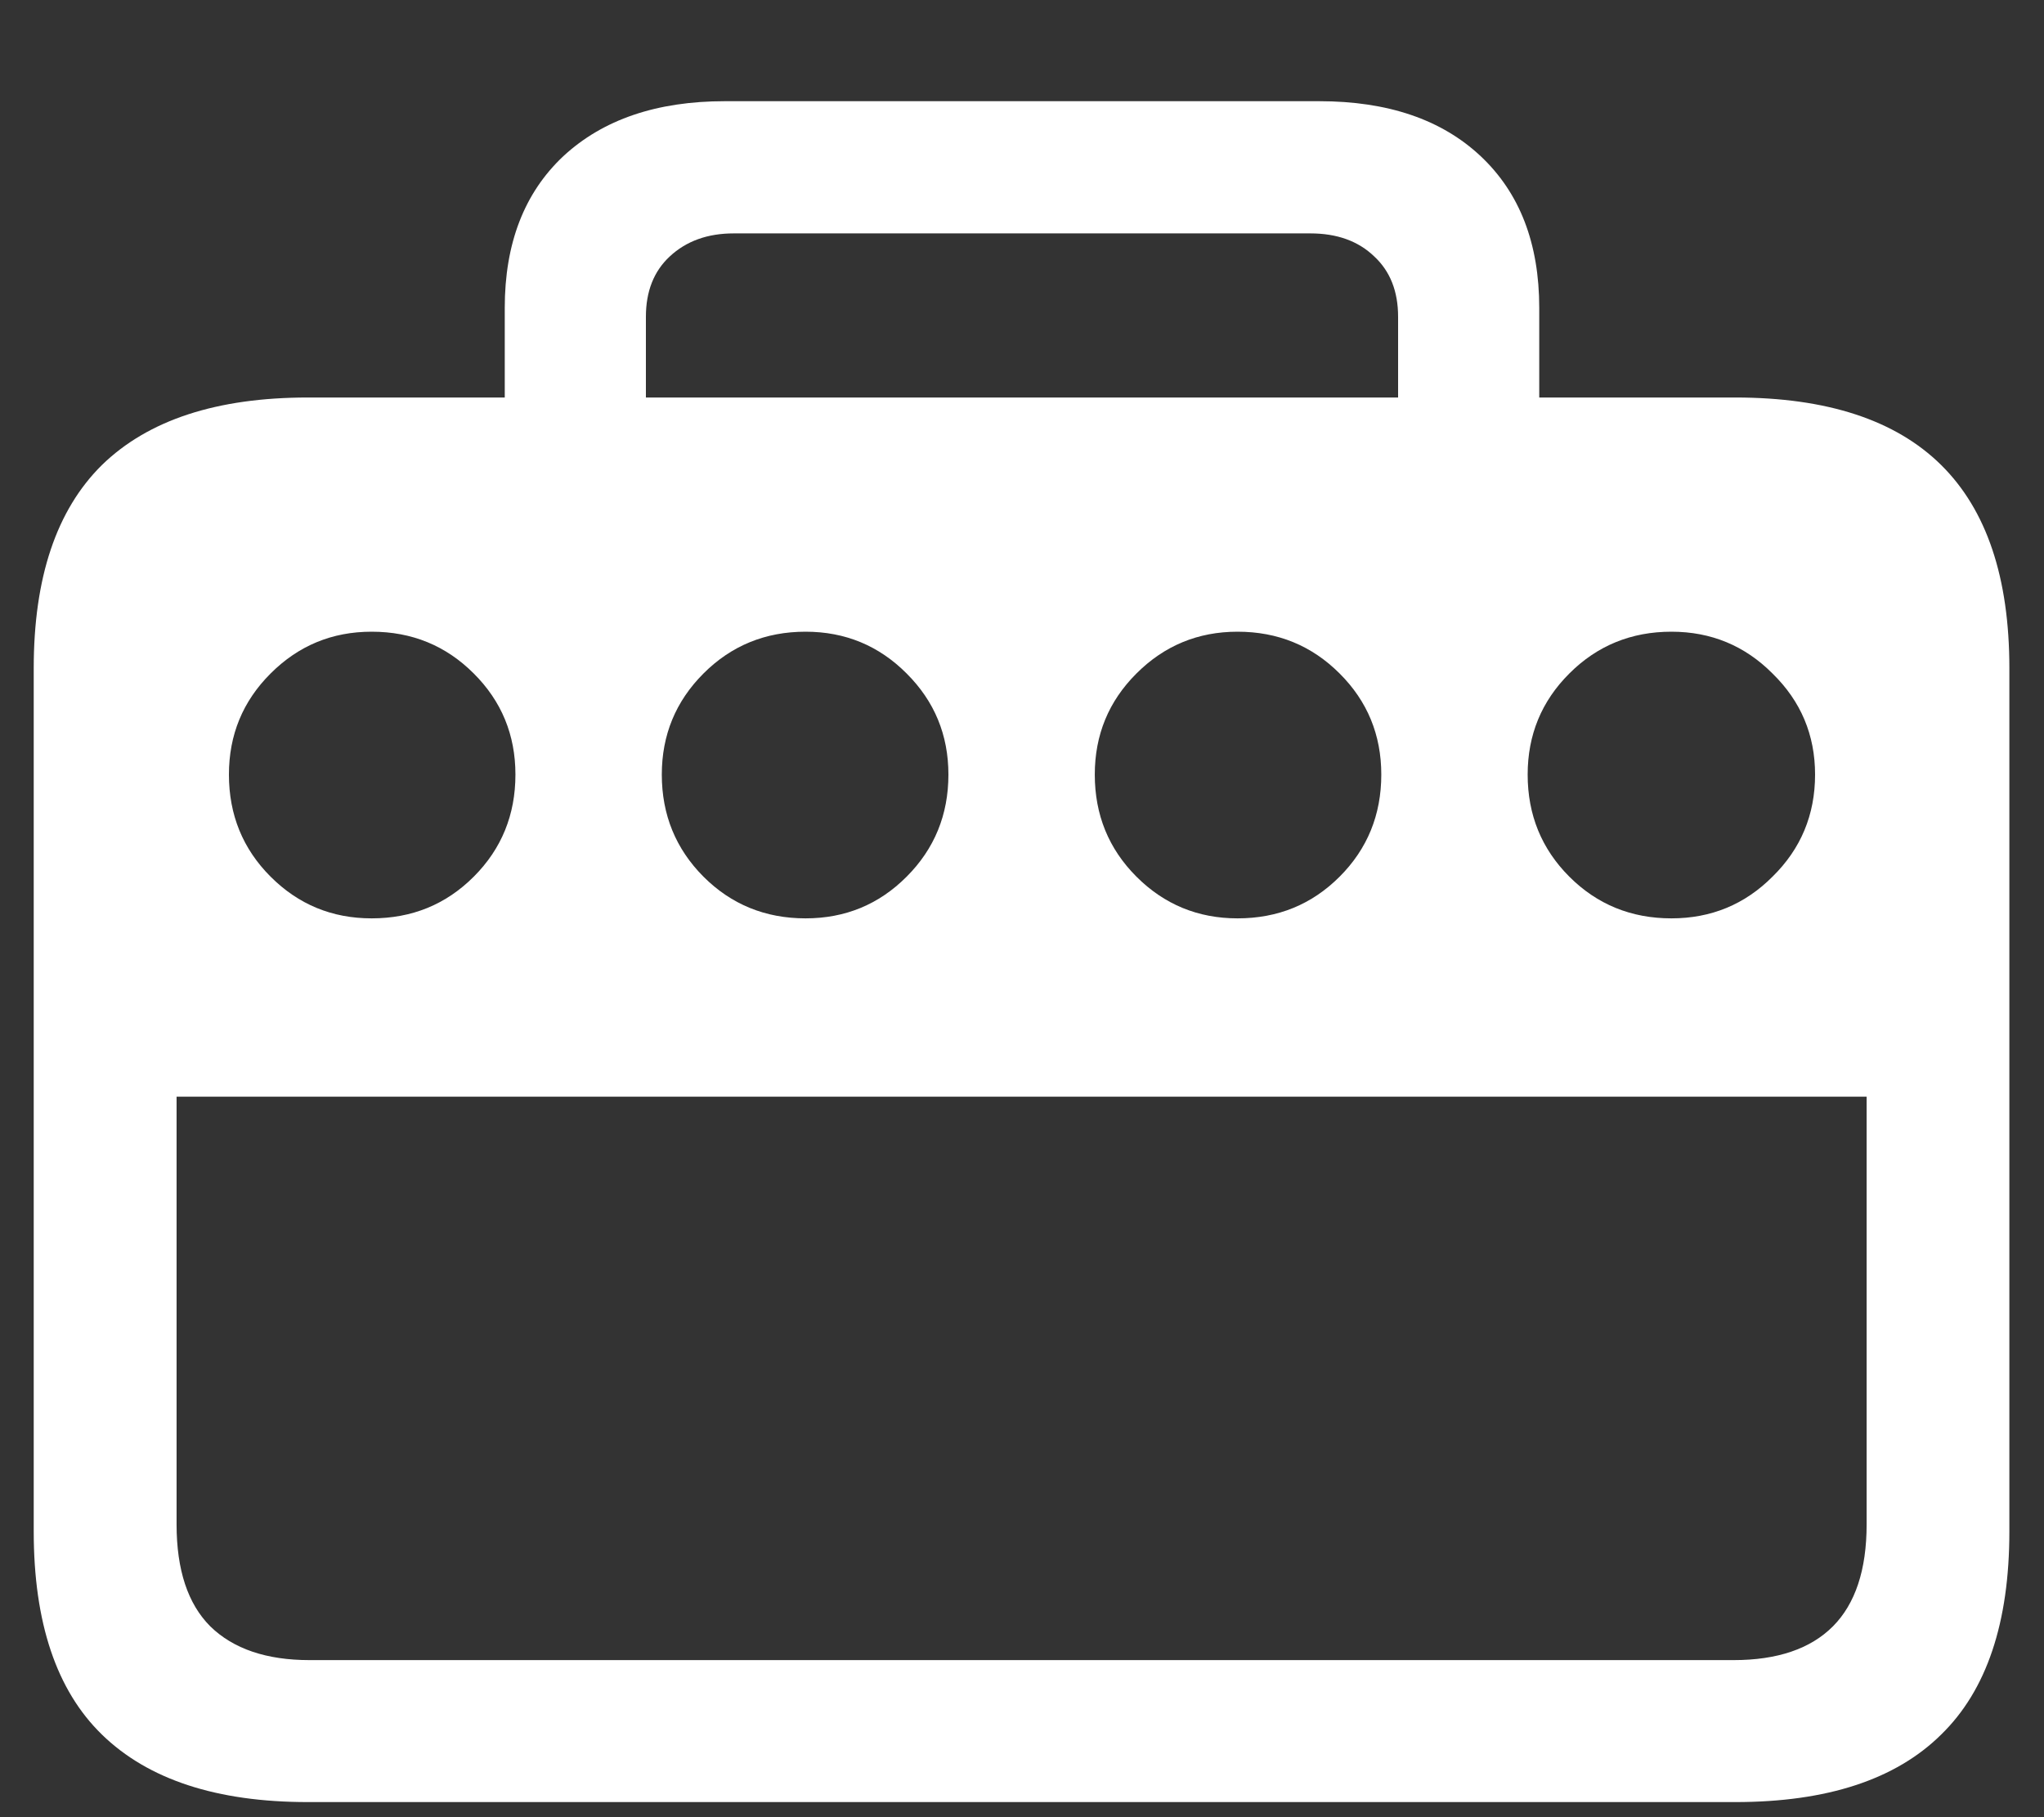<svg width="18" height="16" viewBox="0 0 18 16" fill="none" xmlns="http://www.w3.org/2000/svg">
<rect x="0" y="0" width="18" height="16" fill="#333333" stroke="none"/>
<path d="M0.297 13.484C0.297 14.287 0.497 14.883 0.898 15.273C1.305 15.669 1.909 15.867 2.711 15.867H15.281C16.088 15.867 16.693 15.669 17.094 15.273C17.495 14.883 17.695 14.287 17.695 13.484V5.883C17.695 5.086 17.495 4.49 17.094 4.094C16.693 3.698 16.088 3.5 15.281 3.5H2.711C1.909 3.5 1.305 3.698 0.898 4.094C0.497 4.49 0.297 5.086 0.297 5.883V13.484ZM3.273 8.086C2.924 8.086 2.628 7.964 2.383 7.719C2.138 7.474 2.016 7.174 2.016 6.82C2.016 6.471 2.138 6.174 2.383 5.93C2.628 5.685 2.924 5.562 3.273 5.562C3.628 5.562 3.927 5.685 4.172 5.93C4.417 6.174 4.539 6.471 4.539 6.82C4.539 7.174 4.417 7.474 4.172 7.719C3.927 7.964 3.628 8.086 3.273 8.086ZM7.094 8.086C6.74 8.086 6.44 7.964 6.195 7.719C5.951 7.474 5.828 7.174 5.828 6.82C5.828 6.471 5.951 6.174 6.195 5.93C6.44 5.685 6.74 5.562 7.094 5.562C7.443 5.562 7.74 5.685 7.984 5.93C8.229 6.174 8.352 6.471 8.352 6.82C8.352 7.174 8.229 7.474 7.984 7.719C7.74 7.964 7.443 8.086 7.094 8.086ZM10.898 8.086C10.55 8.086 10.253 7.964 10.008 7.719C9.763 7.474 9.641 7.174 9.641 6.82C9.641 6.471 9.763 6.174 10.008 5.93C10.253 5.685 10.55 5.562 10.898 5.562C11.253 5.562 11.552 5.685 11.797 5.93C12.042 6.174 12.164 6.471 12.164 6.82C12.164 7.174 12.042 7.474 11.797 7.719C11.552 7.964 11.253 8.086 10.898 8.086ZM14.719 8.086C14.365 8.086 14.065 7.964 13.82 7.719C13.575 7.474 13.453 7.174 13.453 6.82C13.453 6.471 13.575 6.174 13.82 5.93C14.065 5.685 14.365 5.562 14.719 5.562C15.068 5.562 15.365 5.685 15.609 5.93C15.859 6.174 15.984 6.471 15.984 6.82C15.984 7.174 15.859 7.474 15.609 7.719C15.365 7.964 15.068 8.086 14.719 8.086ZM1.555 13.422V9.656H16.438V13.422C16.438 13.823 16.338 14.122 16.141 14.32C15.943 14.518 15.651 14.617 15.266 14.617H2.727C2.346 14.617 2.055 14.518 1.852 14.32C1.654 14.122 1.555 13.823 1.555 13.422ZM4.445 4.461H5.688V2.789C5.688 2.565 5.758 2.388 5.898 2.258C6.044 2.122 6.232 2.055 6.461 2.055H11.539C11.773 2.055 11.961 2.122 12.102 2.258C12.242 2.388 12.312 2.565 12.312 2.789V4.461H13.555V2.711C13.555 2.143 13.383 1.698 13.039 1.375C12.695 1.052 12.221 0.891 11.617 0.891H6.383C5.784 0.891 5.31 1.052 4.961 1.375C4.617 1.698 4.445 2.143 4.445 2.711V4.461Z" fill="white"/>
</svg>
